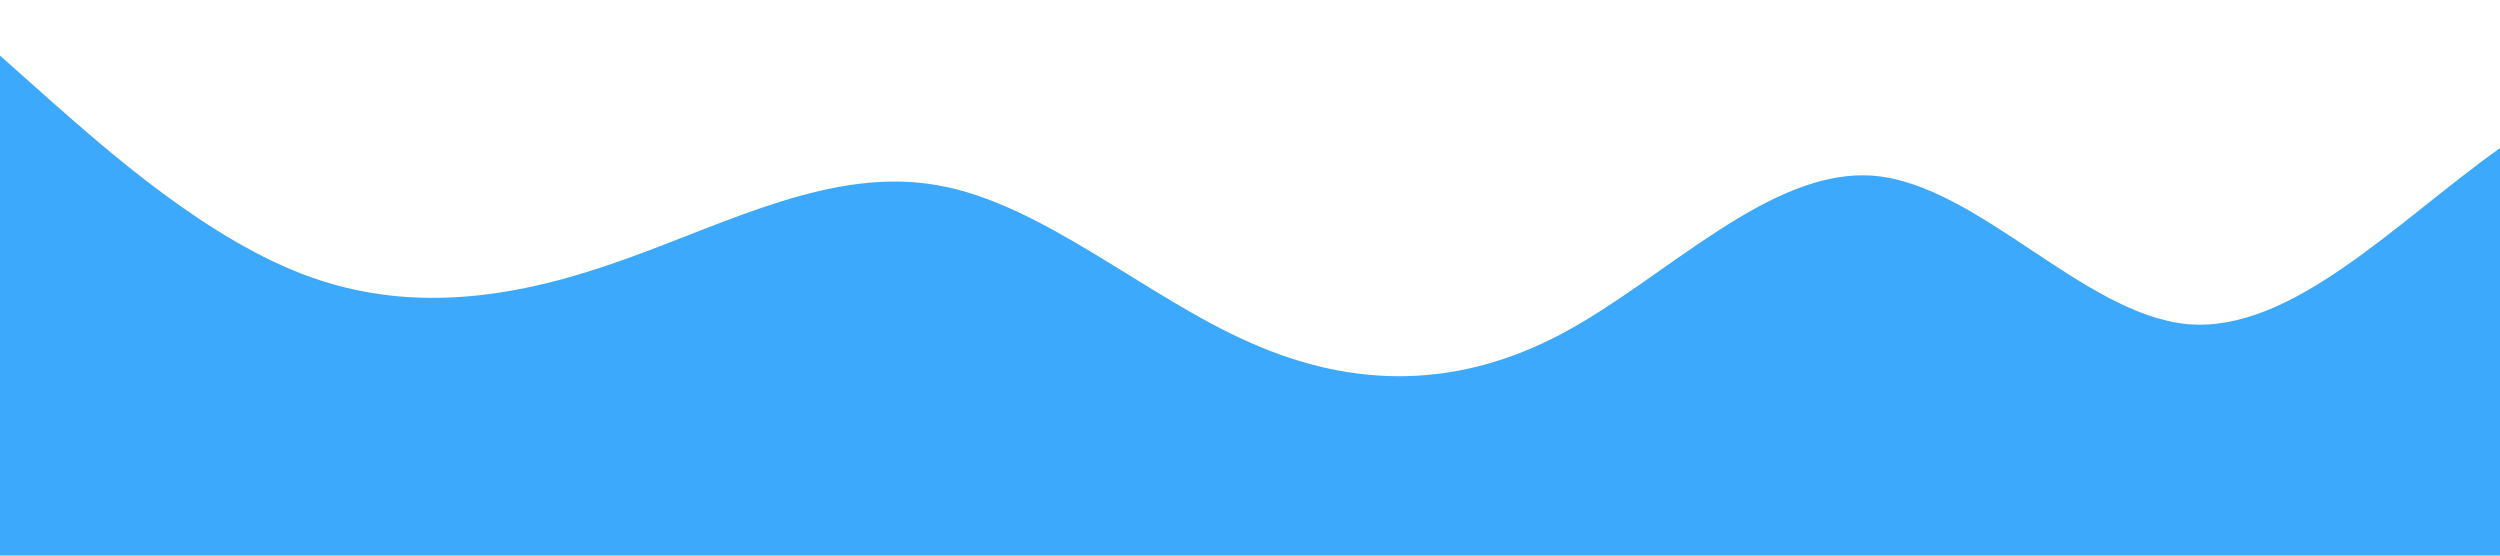 <?xml version="1.0" standalone="no"?>
<svg xmlns:xlink="http://www.w3.org/1999/xlink" id="wave" style="transform:rotate(180deg); transition: 0.3s" viewBox="0 0 1440 320" version="1.1" xmlns="http://www.w3.org/2000/svg"><defs><linearGradient id="sw-gradient-0" x1="0" x2="0" y1="1" y2="0"><stop stop-color="rgba(61, 169, 252, 1)" offset="0%"/><stop stop-color="rgba(61, 169, 252, 1)" offset="100%"/></linearGradient></defs><path style="transform:translate(0, 0px); opacity:1" fill="url(#sw-gradient-0)" d="M0,32L30,58.7C60,85,120,139,180,160C240,181,300,171,360,149.3C420,128,480,96,540,106.7C600,117,660,171,720,197.3C780,224,840,224,900,192C960,160,1020,96,1080,101.3C1140,107,1200,181,1260,186.7C1320,192,1380,128,1440,85.3C1500,43,1560,21,1620,58.7C1680,96,1740,192,1800,234.7C1860,277,1920,267,1980,266.7C2040,267,2100,277,2160,256C2220,235,2280,181,2340,138.7C2400,96,2460,64,2520,48C2580,32,2640,32,2700,58.7C2760,85,2820,139,2880,181.3C2940,224,3000,256,3060,245.3C3120,235,3180,181,3240,170.7C3300,160,3360,192,3420,197.3C3480,203,3540,181,3600,170.7C3660,160,3720,160,3780,170.7C3840,181,3900,203,3960,202.7C4020,203,4080,181,4140,192C4200,203,4260,245,4290,266.7L4320,288L4320,320L4290,320C4260,320,4200,320,4140,320C4080,320,4020,320,3960,320C3900,320,3840,320,3780,320C3720,320,3660,320,3600,320C3540,320,3480,320,3420,320C3360,320,3300,320,3240,320C3180,320,3120,320,3060,320C3000,320,2940,320,2880,320C2820,320,2760,320,2700,320C2640,320,2580,320,2520,320C2460,320,2400,320,2340,320C2280,320,2220,320,2160,320C2100,320,2040,320,1980,320C1920,320,1860,320,1800,320C1740,320,1680,320,1620,320C1560,320,1500,320,1440,320C1380,320,1320,320,1260,320C1200,320,1140,320,1080,320C1020,320,960,320,900,320C840,320,780,320,720,320C660,320,600,320,540,320C480,320,420,320,360,320C300,320,240,320,180,320C120,320,60,320,30,320L0,320Z"/></svg>